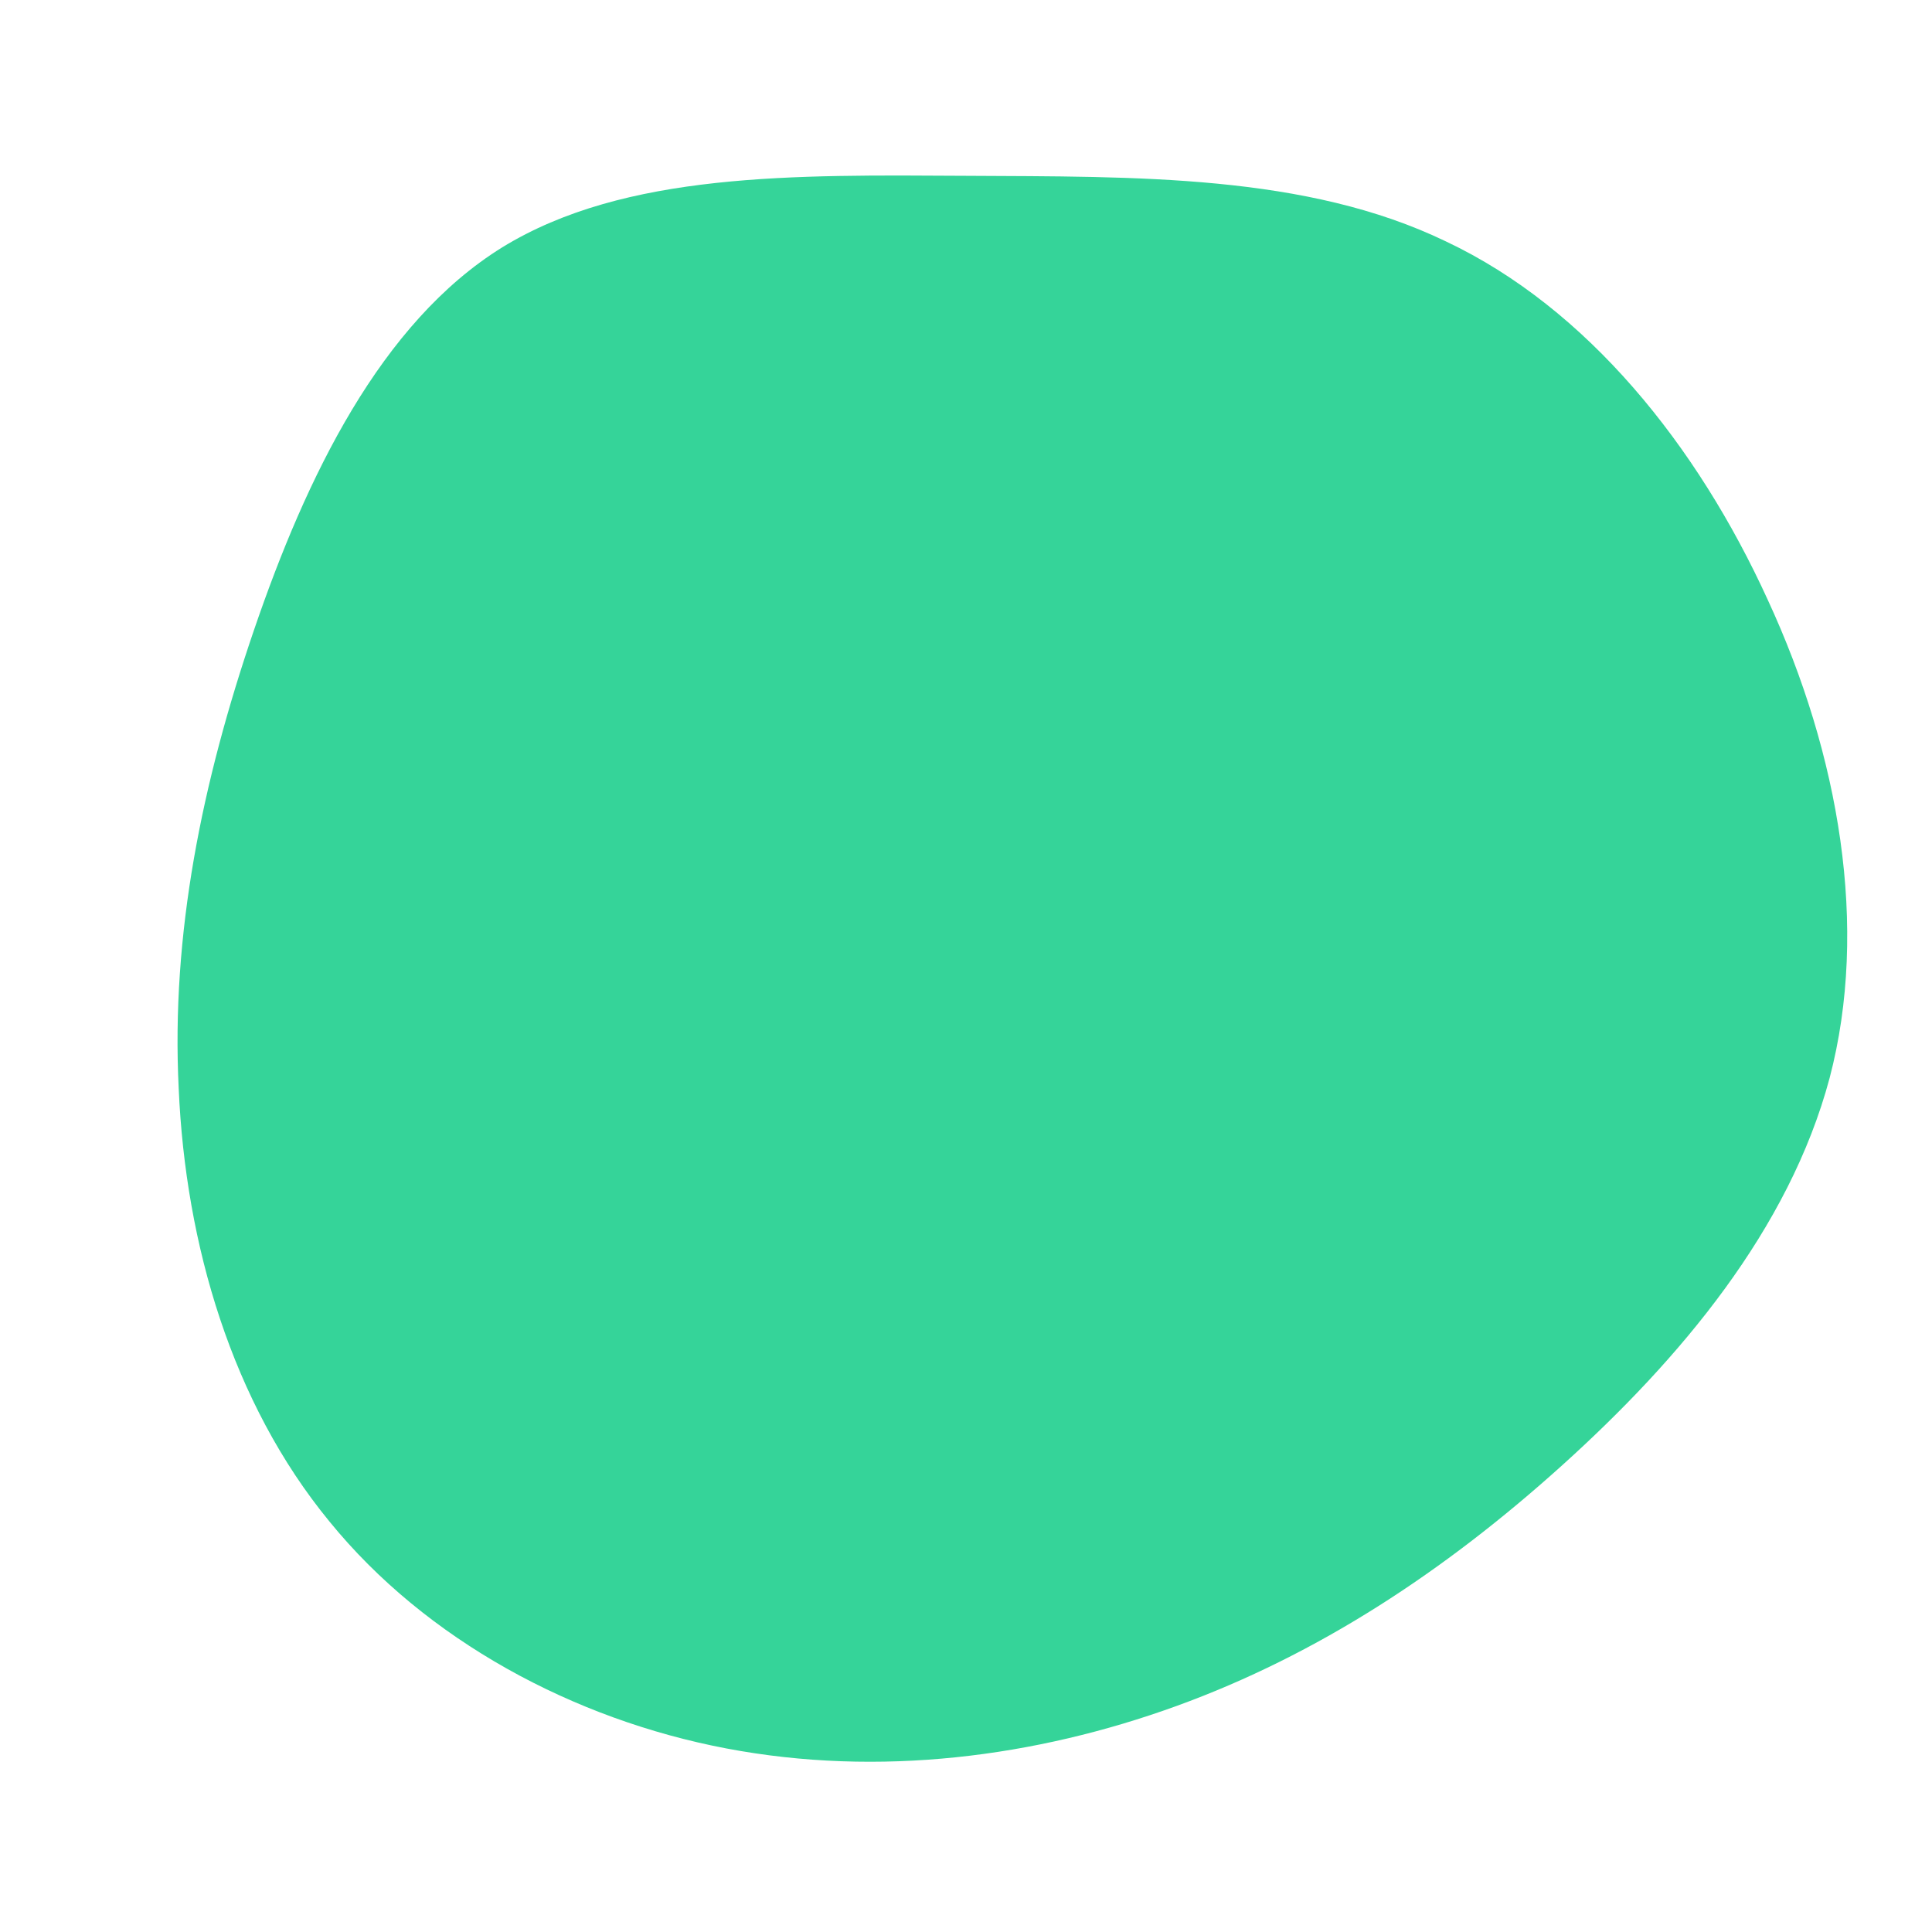 <svg viewBox="0 0 200 200" xmlns="http://www.w3.org/2000/svg">
  <path fill="#35D499" d="M49.7,-75C64.3,-68.1,75.7,-53.9,83,-37.9C90.4,-21.9,93.5,-4,89.4,11.6C85.2,27.3,73.9,40.7,61.7,51.7C49.5,62.7,36.4,71.3,21.8,76.6C7.2,81.9,-9,84,-24.8,81C-40.6,78,-55.9,69.8,-65.9,57.5C-76,45.2,-80.8,28.8,-81.5,12.7C-82.3,-3.3,-79.1,-19,-73.7,-34.8C-68.3,-50.6,-60.6,-66.6,-48,-74.4C-35.3,-82.2,-17.7,-81.9,0,-81.8C17.6,-81.7,35.2,-82,49.7,-75Z" transform="translate(100 100)" />
</svg>